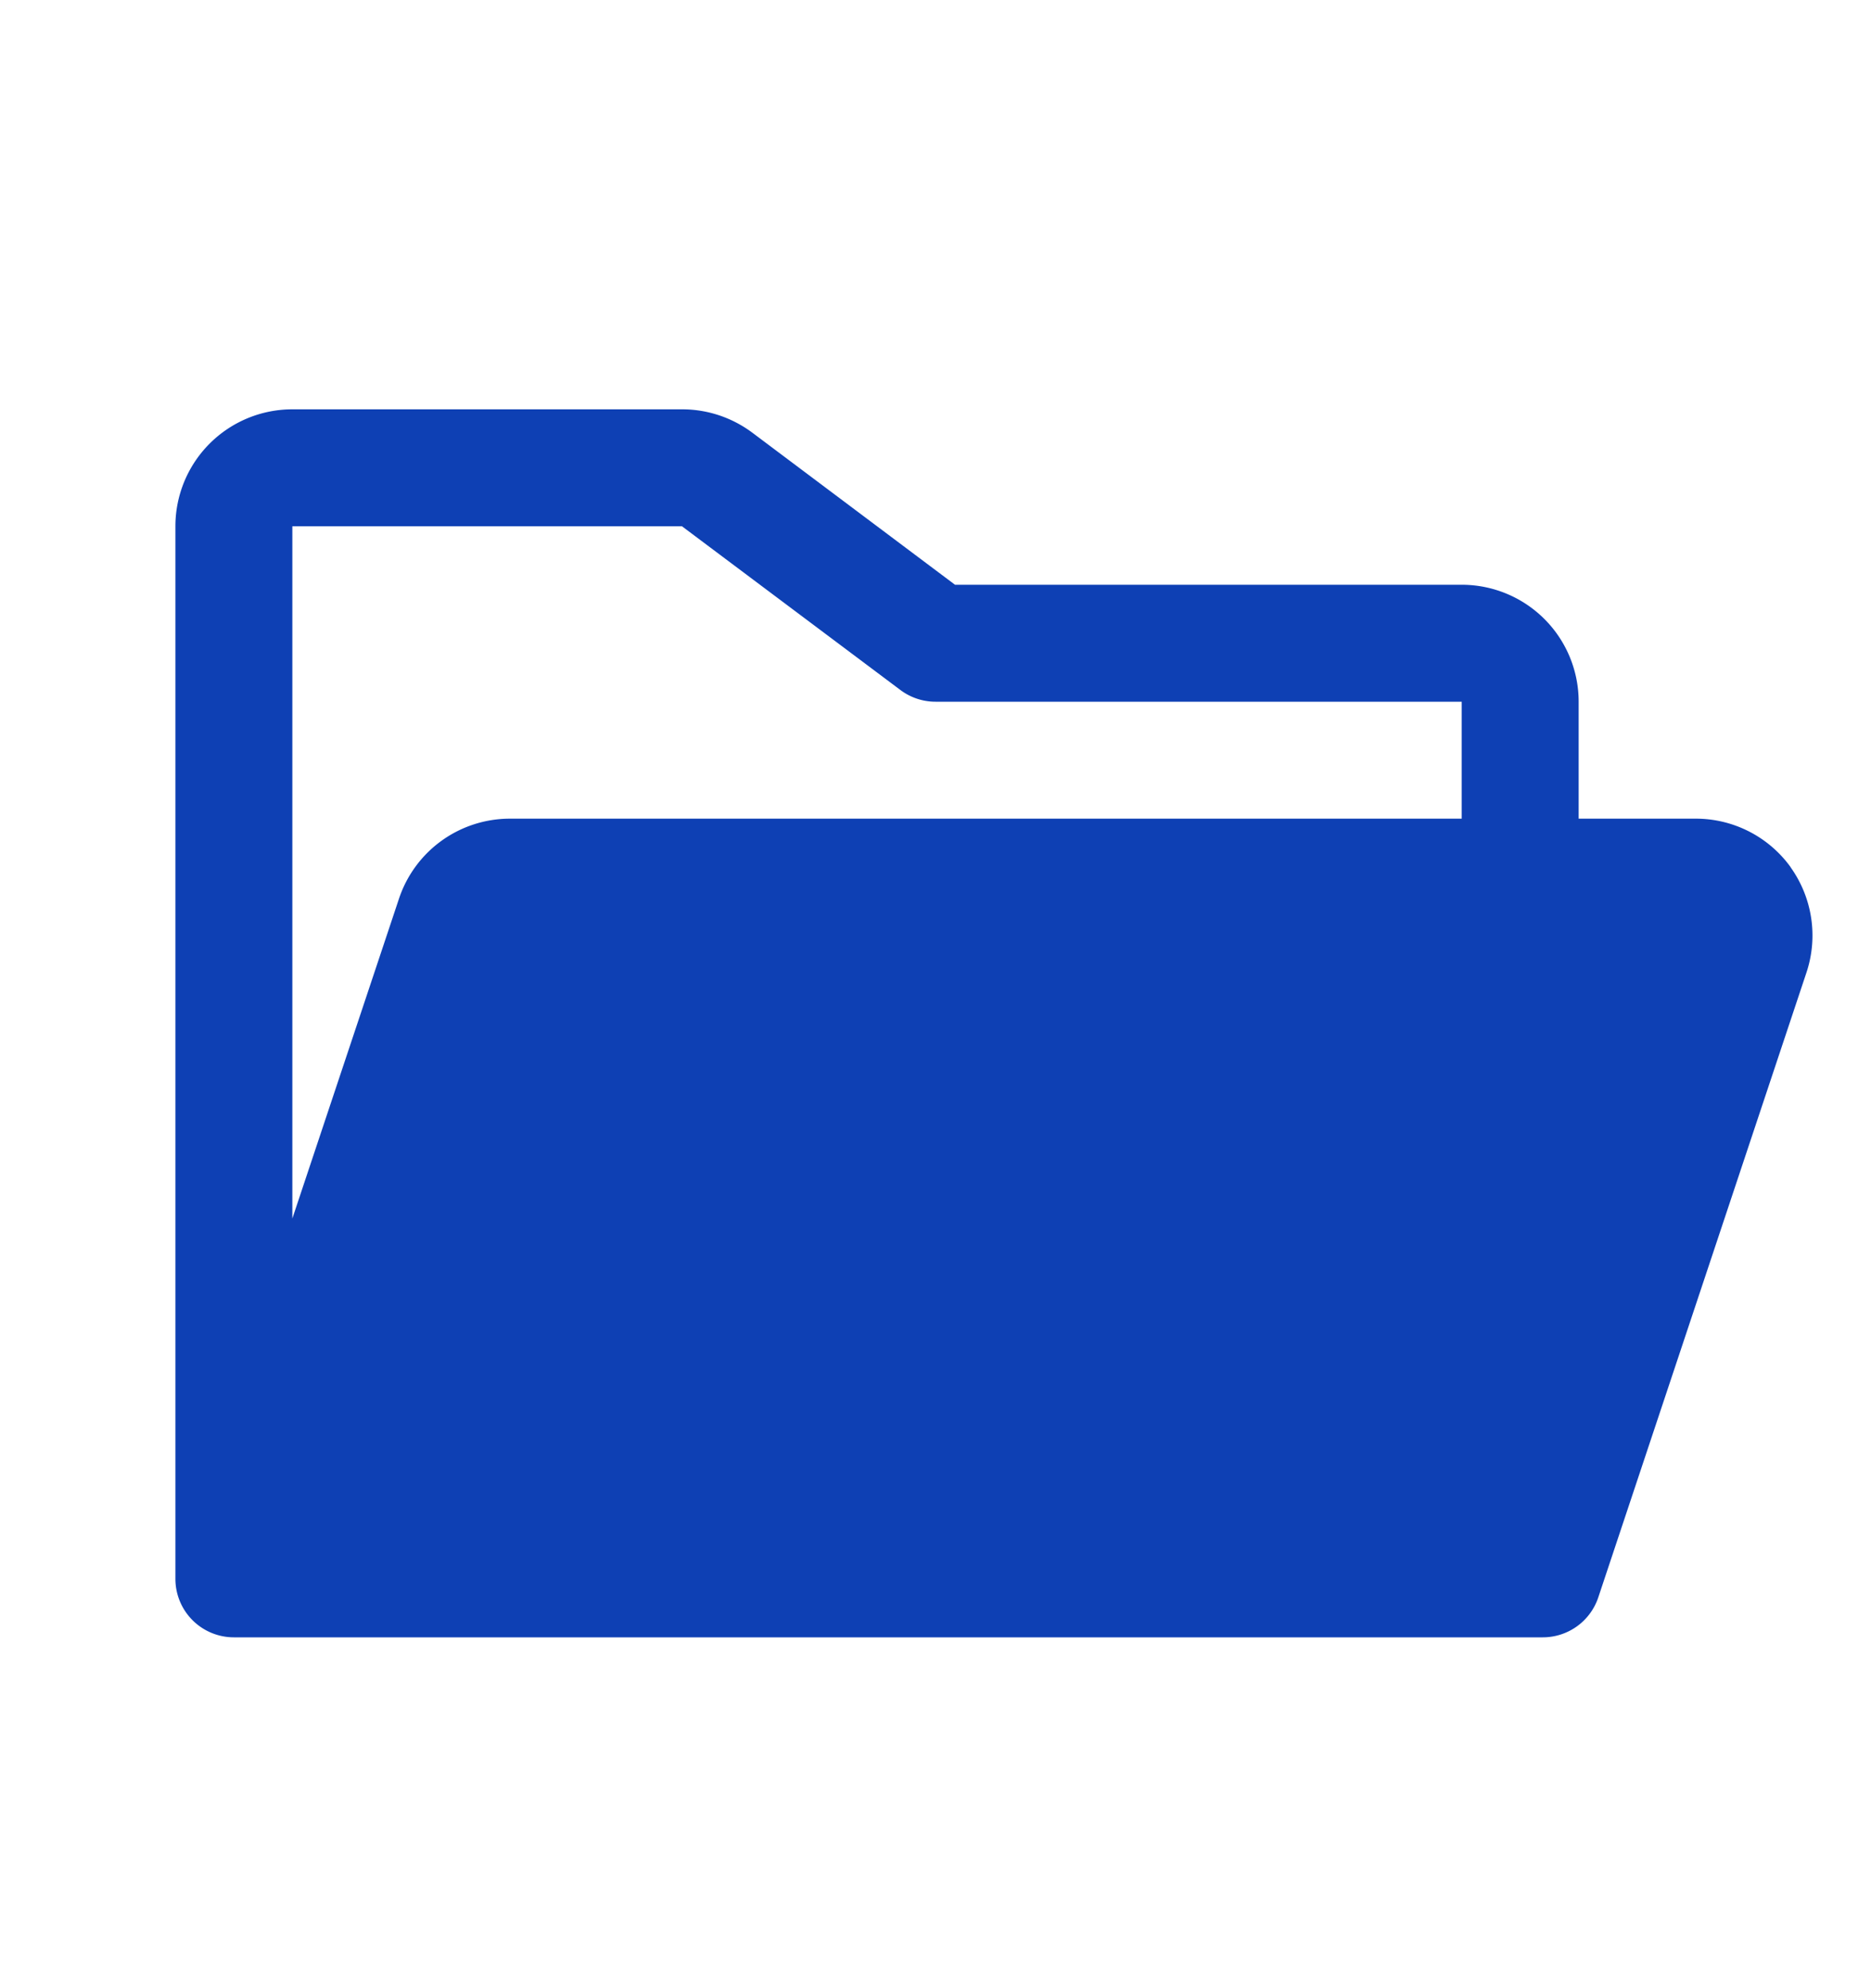 <svg width="16" height="17" fill="none" xmlns="http://www.w3.org/2000/svg"><g clip-path="url(#clip0_3401_867)"><path d="M15.313 7.415A1 1 0 0014.5 7h-1V6a1 1 0 00-1-1H8.167L6.434 3.7c-.174-.13-.384-.2-.6-.2H2.5a1 1 0 00-1 1v9a.5.5 0 00.5.5h11.194a.5.5 0 00.474-.342l1.78-5.342a1.003 1.003 0 00-.136-.901zM5.832 4.5L7.7 5.9A.5.5 0 008 6h4.5v1H4.36a1 1 0 00-.948.684L2.5 10.419V4.5h3.334z" fill="#0E40B4"/></g><defs><clipPath id="clip0_3401_867"><path fill="#fff" transform="translate(0 .5)" d="M0 0h16v16H0z"/></clipPath></defs></svg>